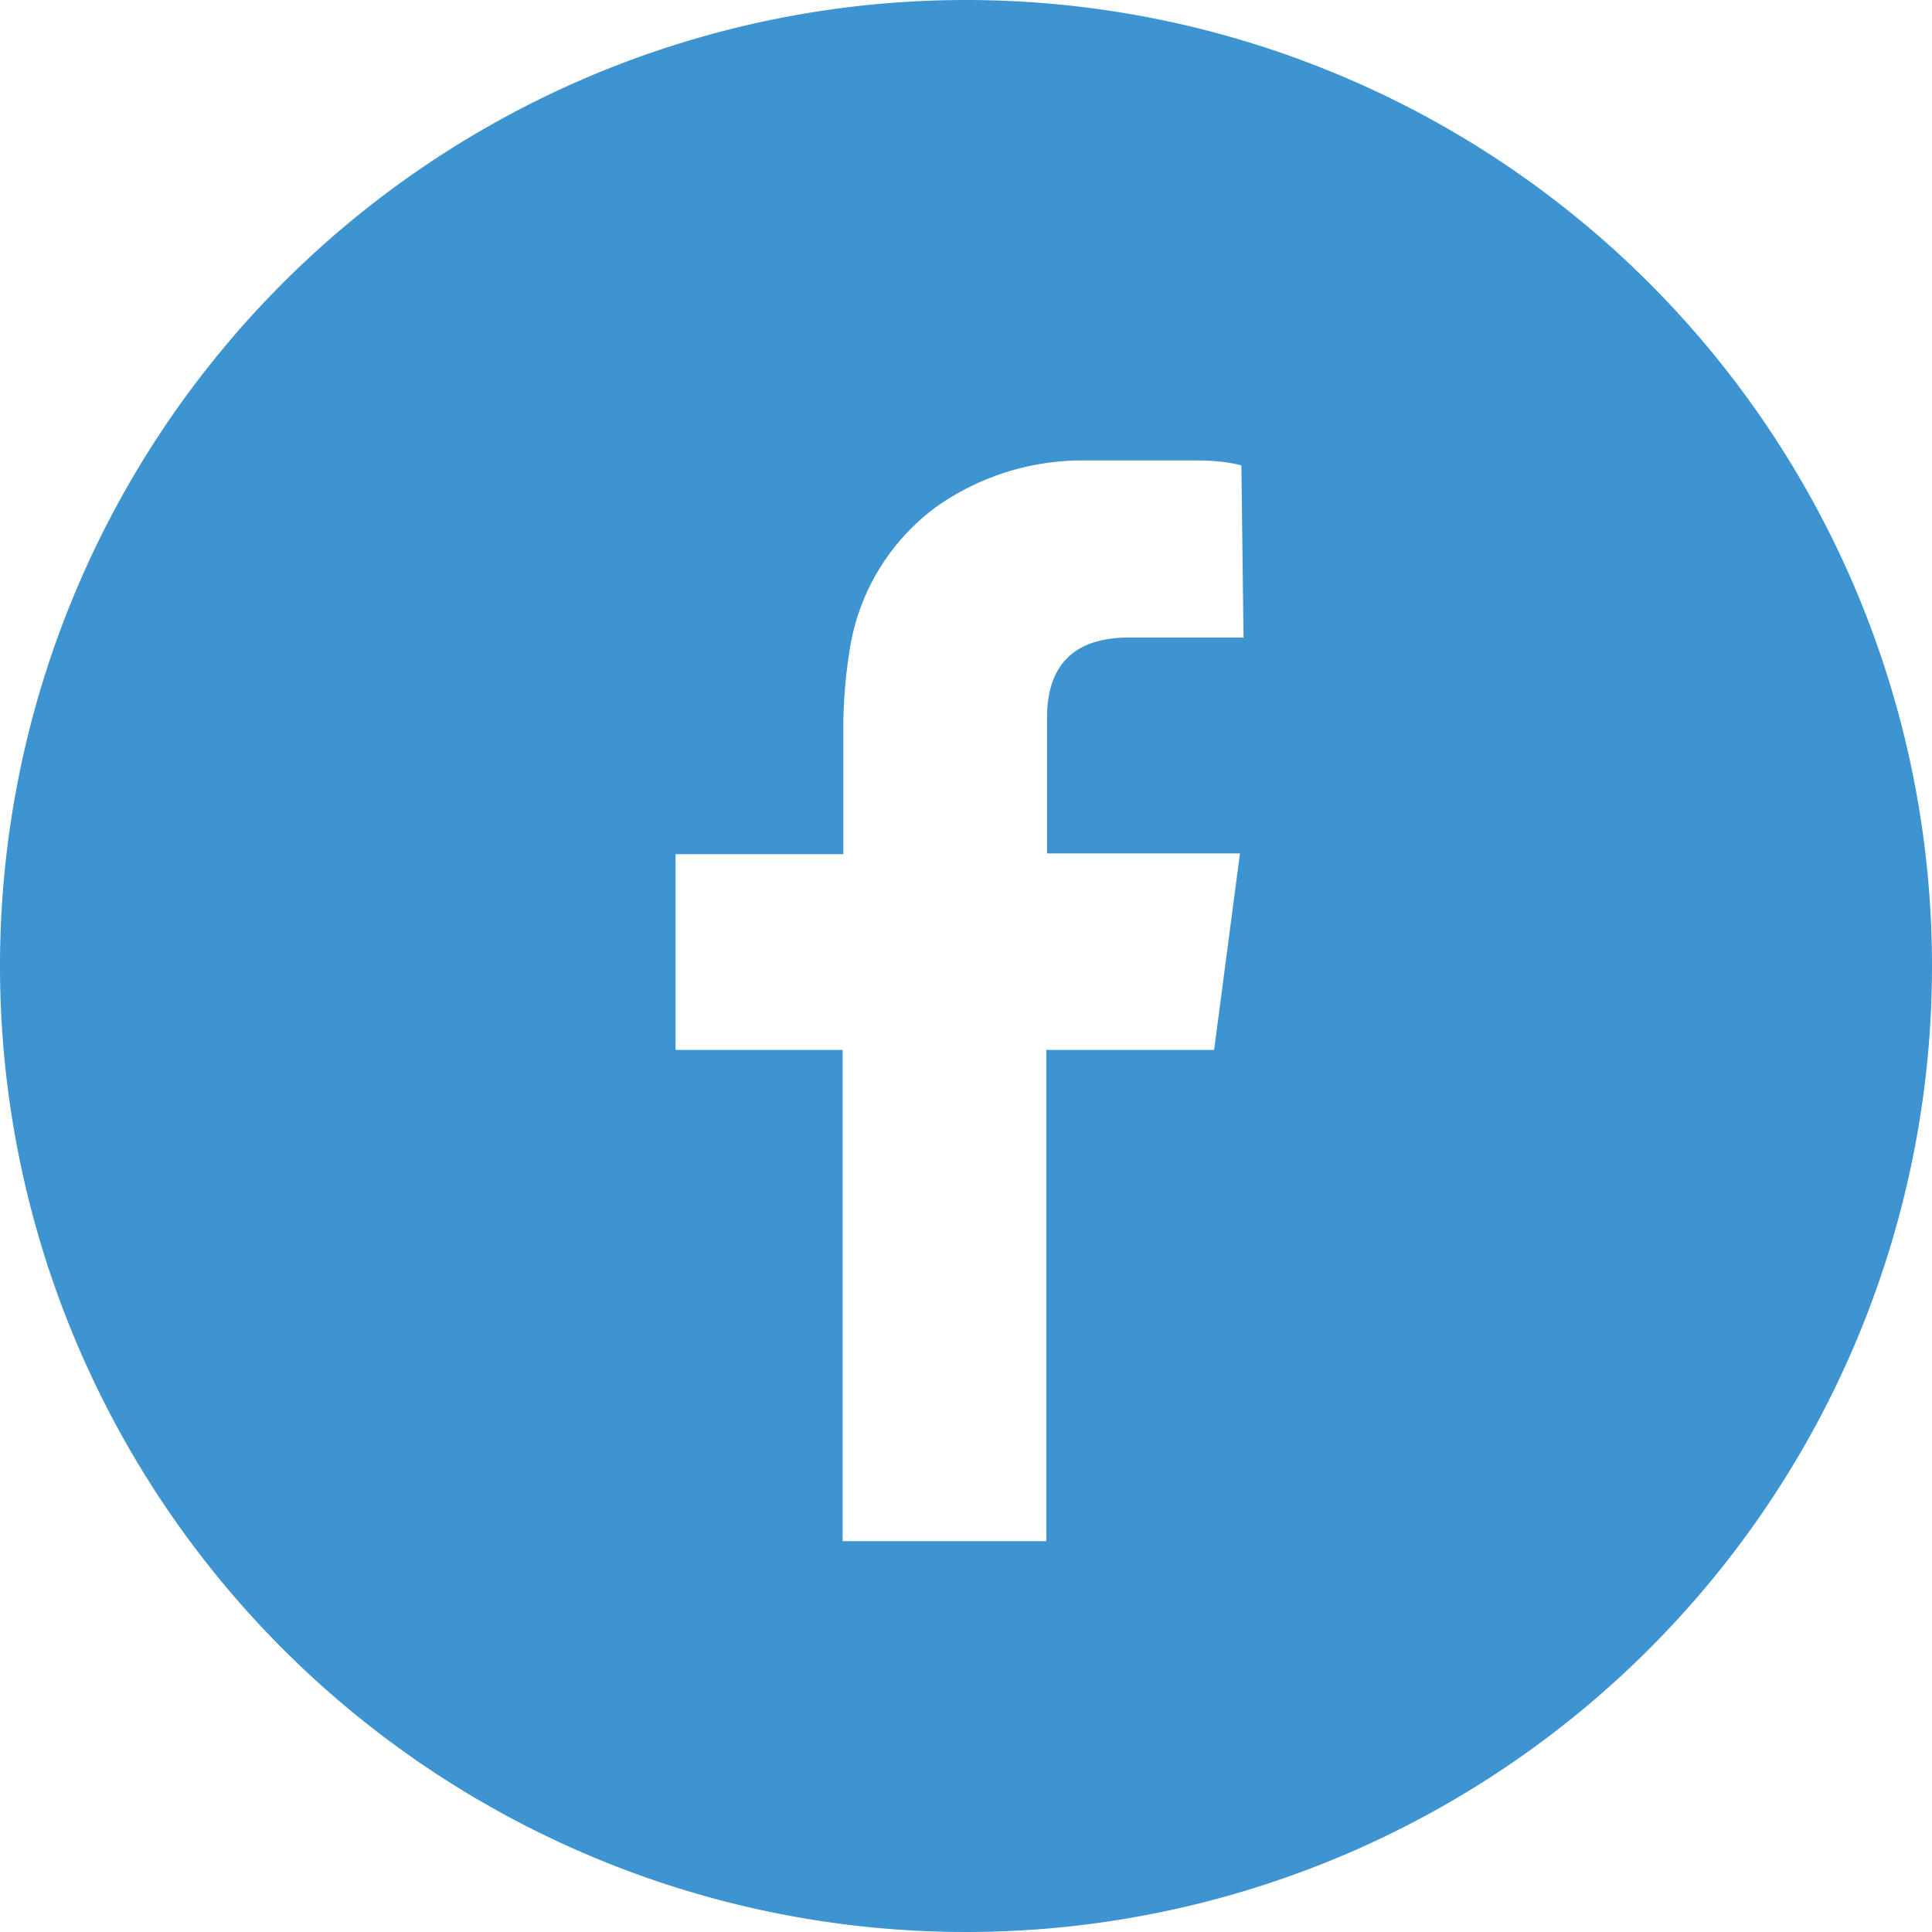 <svg xmlns="http://www.w3.org/2000/svg" viewBox="0 0 26.94 26.94"><defs><style>.cls-1{fill:#3d94d1}</style></defs><title>фб_1</title><g id="Слой_2" data-name="Слой 2"><path class="cls-1" d="M13.47 0a13.47 13.47 0 1 0 13.47 13.47A13.47 13.47 0 0 0 13.47 0zm3.87 8.89h-1.6c-.64 0-1.12.27-1.14 1.07v1.94h2.69l-.36 2.74h-2.34v6.85h-2.84v-6.85H9.42v-2.73h2.34v-1.86a7.05 7.05 0 0 1 .09-1 3.05 3.05 0 0 1 1.23-2 3.54 3.54 0 0 1 2-.63h1.45c.26 0 .52 0 .78.07z" id="Слой_1-2" data-name="Слой 1"/></g></svg>